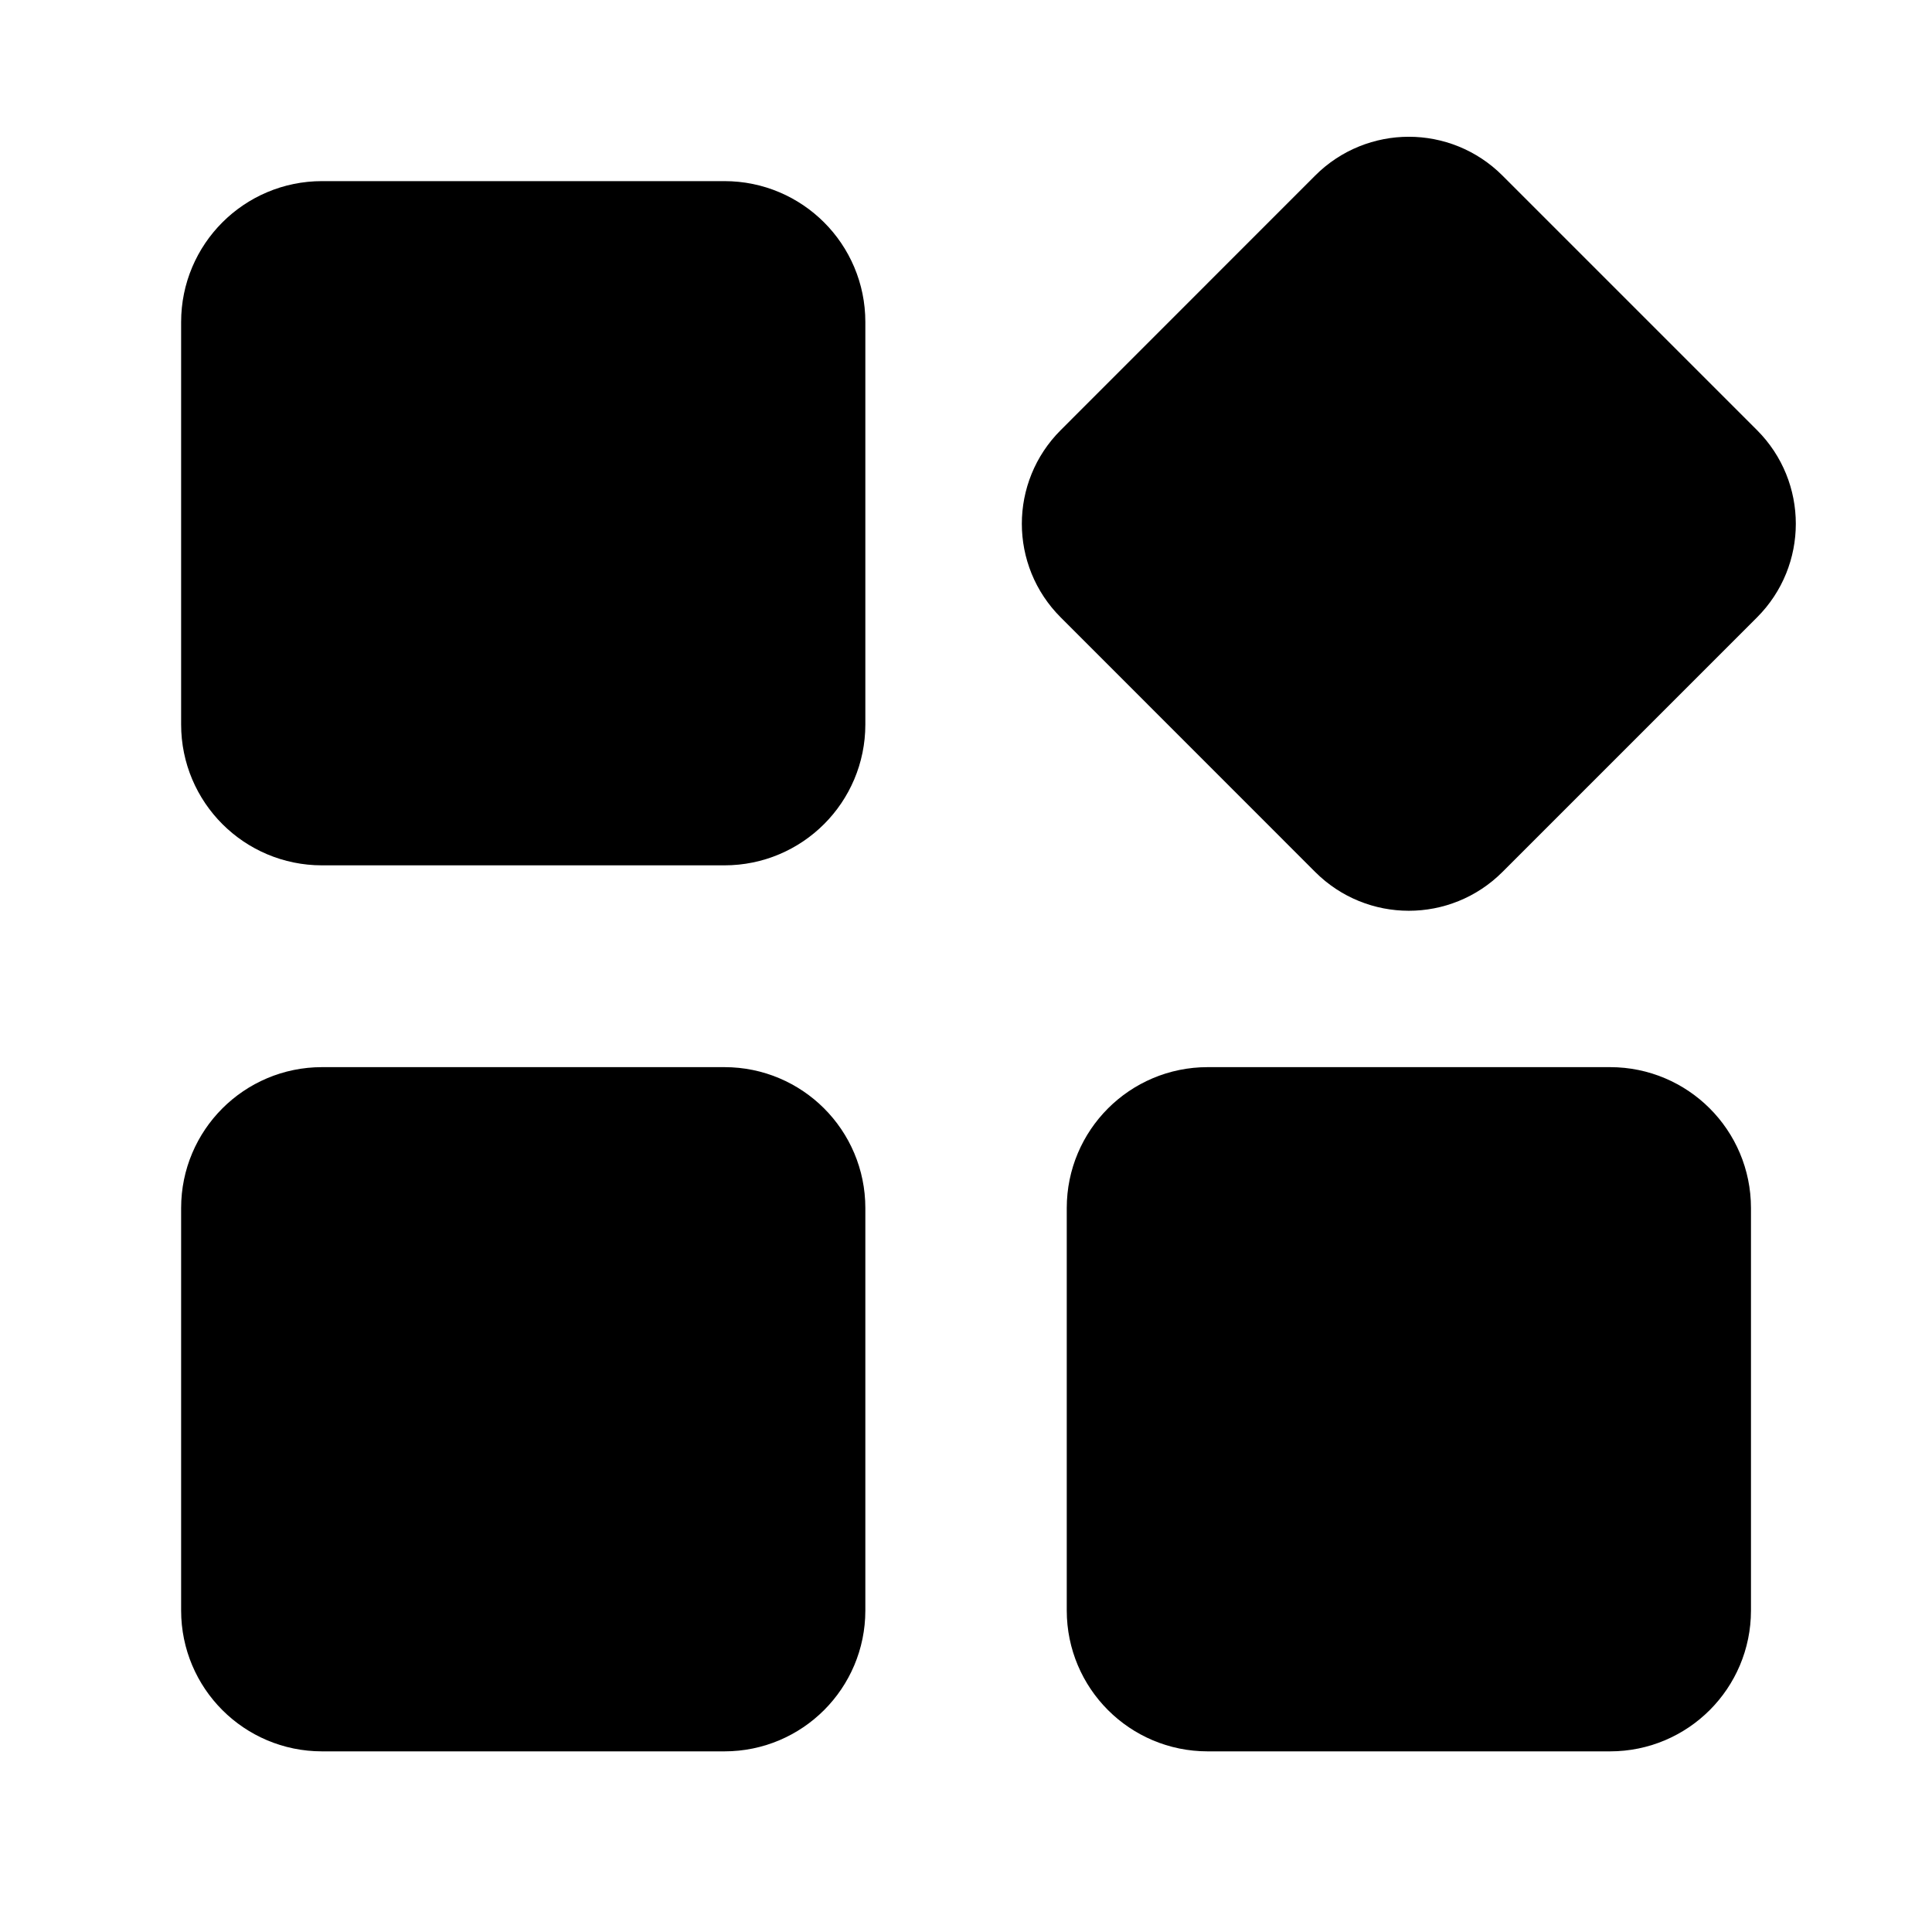 <svg xmlns="http://www.w3.org/2000/svg" width="20" height="20" viewBox="0 0 20 20" fill="none">
  <path
    d="M7.5 2.5H3.333C2.873 2.5 2.5 2.873 2.5 3.333V7.5C2.5 7.96 2.873 8.333 3.333 8.333H7.5C7.96 8.333 8.333 7.96 8.333 7.5V3.333C8.333 2.873 7.96 2.5 7.5 2.5Z"
    fill="currentColor" stroke="currentColor" stroke-width="1.25" stroke-linejoin="round" />
  <path
    d="M7.5 11.672H3.333C2.873 11.672 2.5 12.045 2.5 12.505V16.672C2.5 17.132 2.873 17.505 3.333 17.505H7.5C7.96 17.505 8.333 17.132 8.333 16.672V12.505C8.333 12.045 7.96 11.672 7.5 11.672Z"
    fill="currentColor" stroke="currentColor" stroke-width="1.25" stroke-linejoin="round" />
  <path
    d="M14.057 2.259L11.422 4.895C11.13 5.186 11.13 5.658 11.422 5.949L14.057 8.585C14.348 8.876 14.82 8.876 15.111 8.585L17.747 5.949C18.038 5.658 18.038 5.186 17.747 4.895L15.111 2.259C14.82 1.968 14.348 1.968 14.057 2.259Z"
    fill="currentColor" stroke="currentColor" stroke-width="1.25" stroke-linejoin="round" />
  <path
    d="M16.668 11.672H12.501C12.041 11.672 11.668 12.045 11.668 12.505V16.672C11.668 17.132 12.041 17.505 12.501 17.505H16.668C17.128 17.505 17.501 17.132 17.501 16.672V12.505C17.501 12.045 17.128 11.672 16.668 11.672Z"
    fill="currentColor" stroke="currentColor" stroke-width="1.25" stroke-linejoin="round" />
</svg>